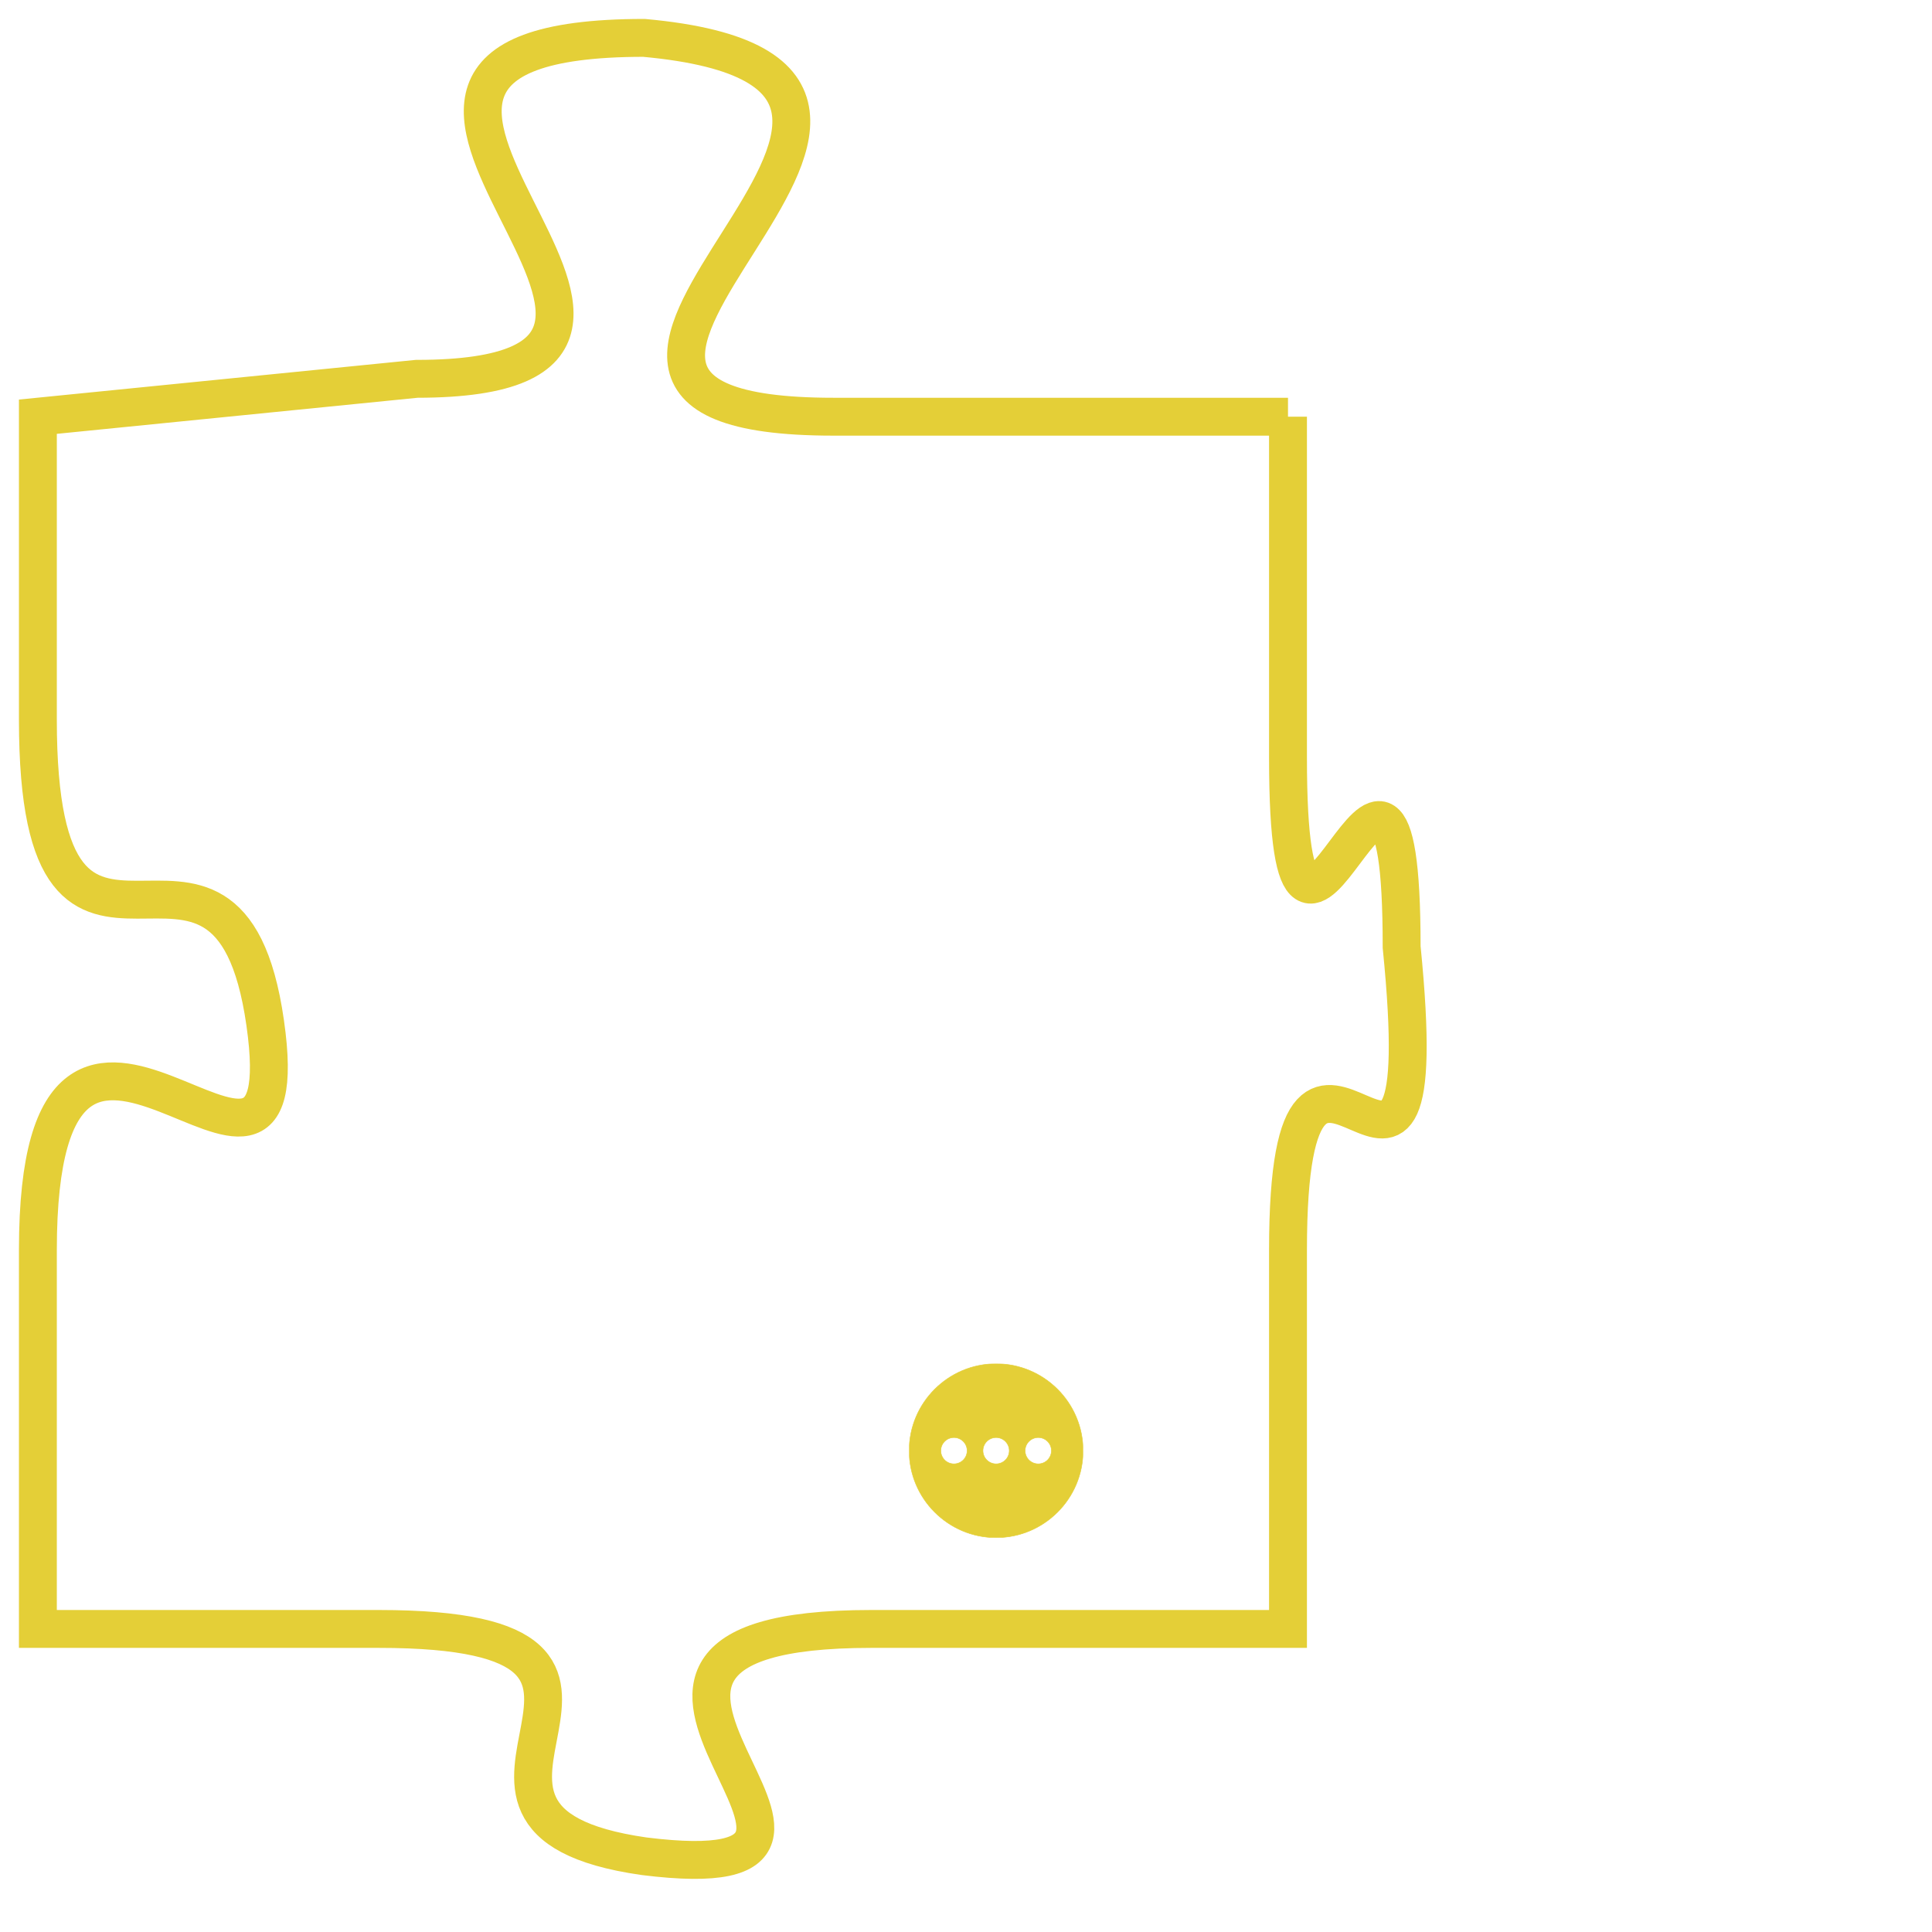 <svg version="1.1" xmlns="http://www.w3.org/2000/svg" xmlns:xlink="http://www.w3.org/1999/xlink" fill="transparent" x="0" y="0" width="350" height="350" preserveAspectRatio="xMinYMin slice"><style type="text/css">.links{fill:transparent;stroke: #E4CF37;}.links:hover{fill:#63D272; opacity:0.4;}</style><defs><g id="allt"><path id="t6733" d="M3432,1632 L3420,1632 C3409,1632 3426,1623 3415,1622 C3404,1622 3419,1631 3409,1631 L3399,1632 3399,1632 L3399,1640 C3399,1649 3404,1641 3405,1648 C3406,1655 3399,1644 3399,1654 L3399,1664 3399,1664 L3408,1664 C3417,1664 3408,1669 3415,1670 C3423,1671 3411,1664 3421,1664 L3432,1664 3432,1664 L3432,1654 C3432,1645 3436,1656 3435,1646 C3435,1637 3432,1650 3432,1641 L3432,1632"/></g><clipPath id="c" clipRule="evenodd" fill="transparent"><use href="#t6733"/></clipPath></defs><svg viewBox="3398 1621 39 51" preserveAspectRatio="xMinYMin meet"><svg width="4380" height="2430"><g><image crossorigin="anonymous" x="0" y="0" href="https://nftpuzzle.license-token.com/assets/completepuzzle.svg" width="100%" height="100%" /><g class="links"><use href="#t6733"/></g></g></svg><svg x="3422" y="1657" height="9%" width="9%" viewBox="0 0 330 330"><g><a xlink:href="https://nftpuzzle.license-token.com/" class="links"><title>See the most innovative NFT based token software licensing project</title><path fill="#E4CF37" id="more" d="M165,0C74.019,0,0,74.019,0,165s74.019,165,165,165s165-74.019,165-165S255.981,0,165,0z M85,190 c-13.785,0-25-11.215-25-25s11.215-25,25-25s25,11.215,25,25S98.785,190,85,190z M165,190c-13.785,0-25-11.215-25-25 s11.215-25,25-25s25,11.215,25,25S178.785,190,165,190z M245,190c-13.785,0-25-11.215-25-25s11.215-25,25-25 c13.785,0,25,11.215,25,25S258.785,190,245,190z"></path></a></g></svg></svg></svg>